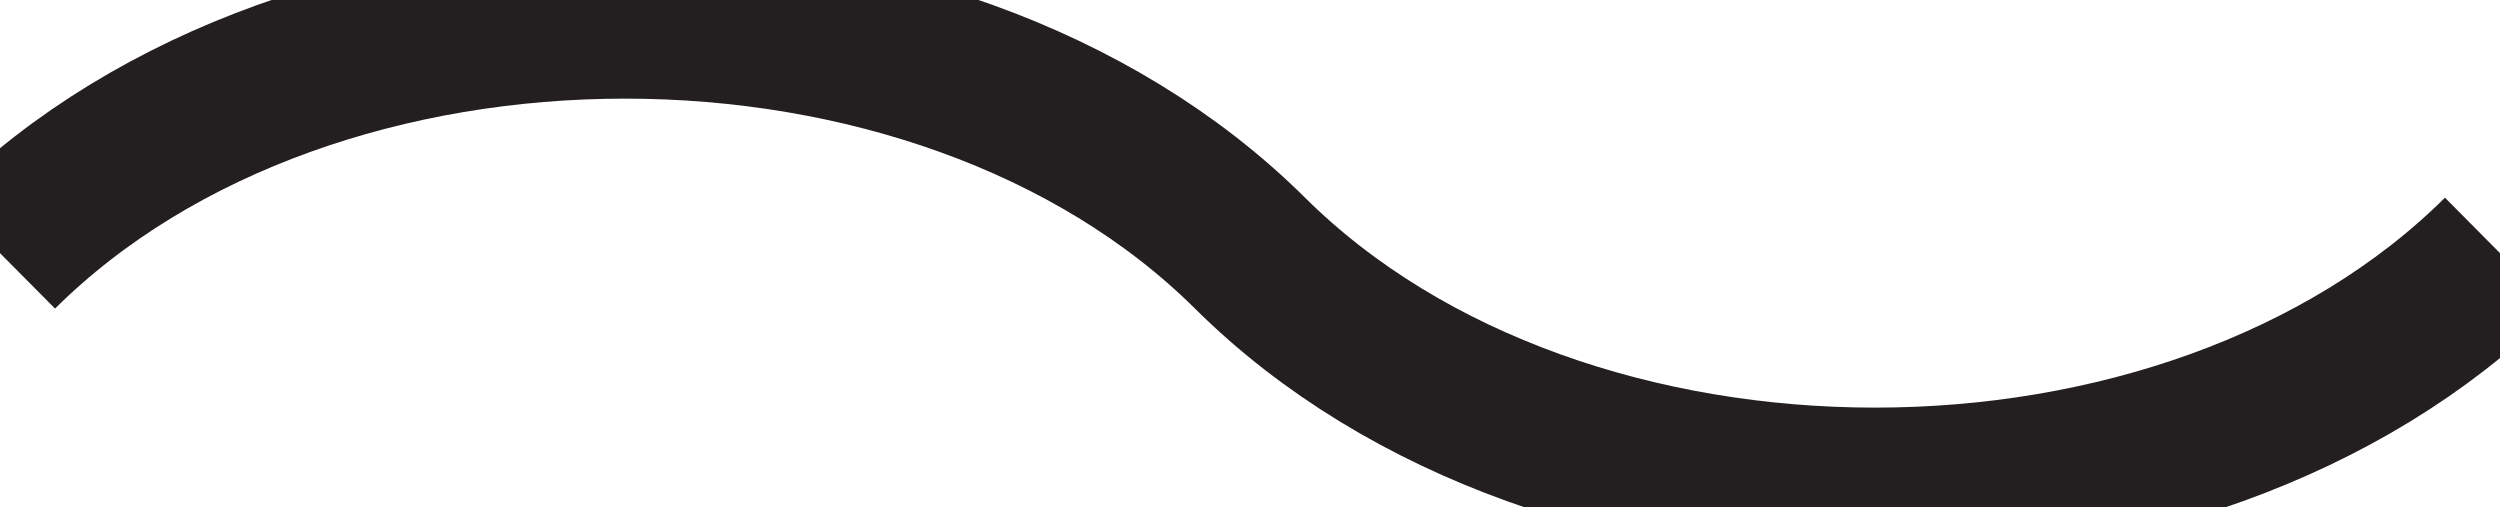 <svg enable-background="new 0 0 32 6.49" viewBox="0 0 32 6.49" xmlns="http://www.w3.org/2000/svg"><path d="m0 3.24c4-3.97 12-3.97 16 0s12 3.97 16 0" fill="none" stroke="#231f20" stroke-width="2"/></svg>